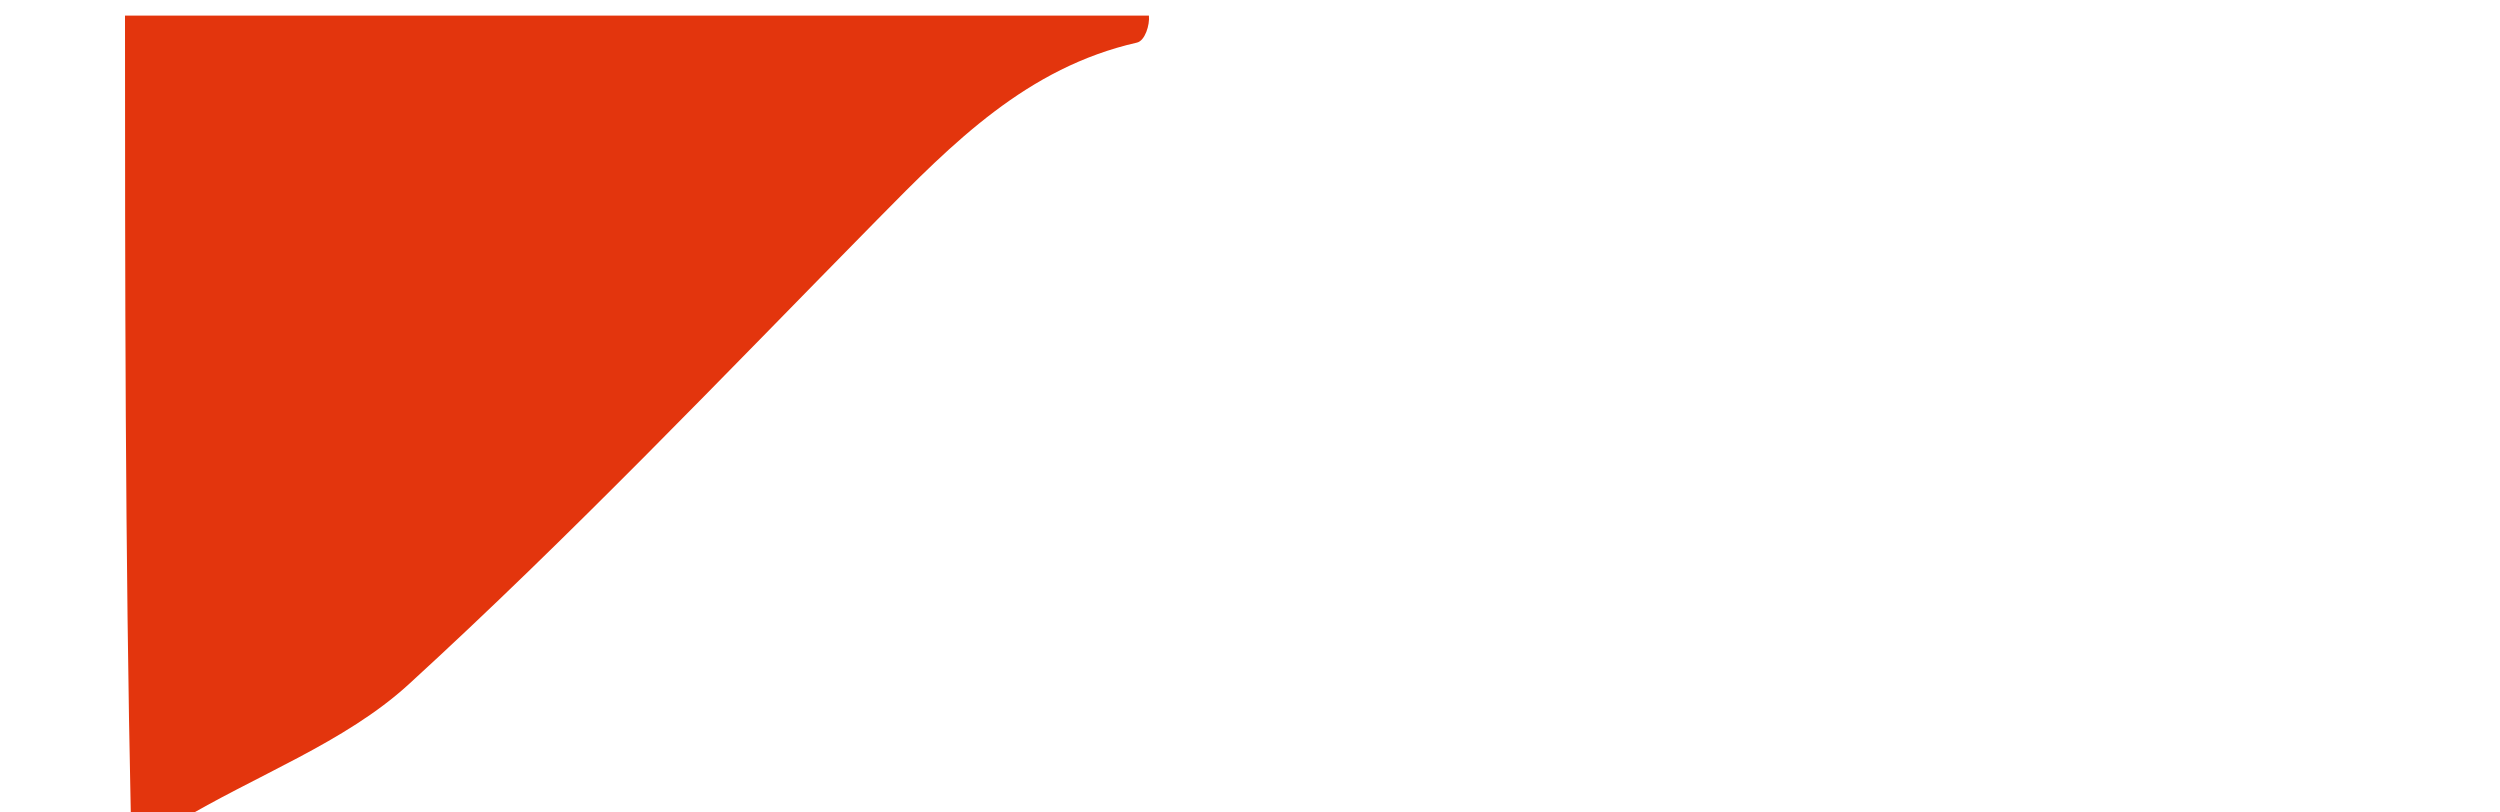 <svg version="1.1" id="Layer_1" xmlns="http://www.w3.org/2000/svg" xmlns:xlink="http://www.w3.org/1999/xlink" x="0px" y="0px"
	 width="100%" viewBox="0 0 160 52" enable-background="new 0 0 160 52" xml:space="preserve">
<path fill="#f5f5f5" opacity="0" stroke="none" 
	d="
M150,53 
	C103.979,53 57.958,53 11.68,52.707 
	C16.383,49.591 22.057,47.548 26.162,43.792 
	C36.552,34.287 46.293,24.067 56.18,14.021 
	C60.984,9.14 65.733,4.324 72.763,2.727 
	C73.28,2.61 73.593,1.597 74,1 
	C78.357,1 82.714,1 87.49,1.368 
	C95.767,4.455 101.822,9.607 107.438,15.586 
	C114.135,22.714 121.327,29.376 128.114,36.424 
	C134.558,43.115 141.064,49.638 150,53 
z"/>
<path fill="#E3350D" opacity="1" stroke="none" 
	d="
M73.531,1 
	C73.593,1.597 73.28,2.61 72.763,2.727 
	C65.733,4.324 60.984,9.14 56.18,14.021 
	C46.293,24.067 36.552,34.287 26.162,43.792 
	C22.057,47.548 16.383,49.591 11.211,52.707 
	C10.25,53 9.5,53 8.38,52.531 
	C8.006,35.042 8.003,18.021 8,1 
	C29.688,1 51.375,1 73.531,1 
z"/>
<!-- <path fill="#E3350D" opacity="1.000000" stroke="none" 
	d="
M150.399994,53.000000 
	C141.063934,49.637840 134.558029,43.115162 128.114182,36.423885 
	C121.327156,29.376226 114.135254,22.714455 107.438065,15.585519 
	C101.821884,9.607283 95.766983,4.455136 87.954498,1.368106 
	C109.687561,1.000000 131.375122,1.000000 153.532867,1.468655 
	C154.002045,18.958208 154.001022,35.979103 154.000000,53.000000 
	C152.933334,53.000000 151.866653,53.000000 150.399994,53.000000 
z"/> -->
<path fill="#f5f5f5" opacity="0" stroke="none" 
	d="
M7.502,1 
	C8.003,18.021 8.006,35.042 8.005,52.531 
	C5.684,53 3.369,53 1.026,53 
	C1.026,35.667 1.026,18.333 1.026,1 
	C3.034,1 5.019,1 7.502,1 
z"/>
<path fill="#f5f5f5" opacity="0" stroke="none" 
	d="
M154.498,53 
	C154.001,35.979 154.002,18.958 154.002,1.469 
	C156.316,1 158.631,1 160.974,1 
	C160.974,18.333 160.974,35.667 160.974,53 
	C158.966,53 156.981,53 154.498,53 
z"/>
</svg>